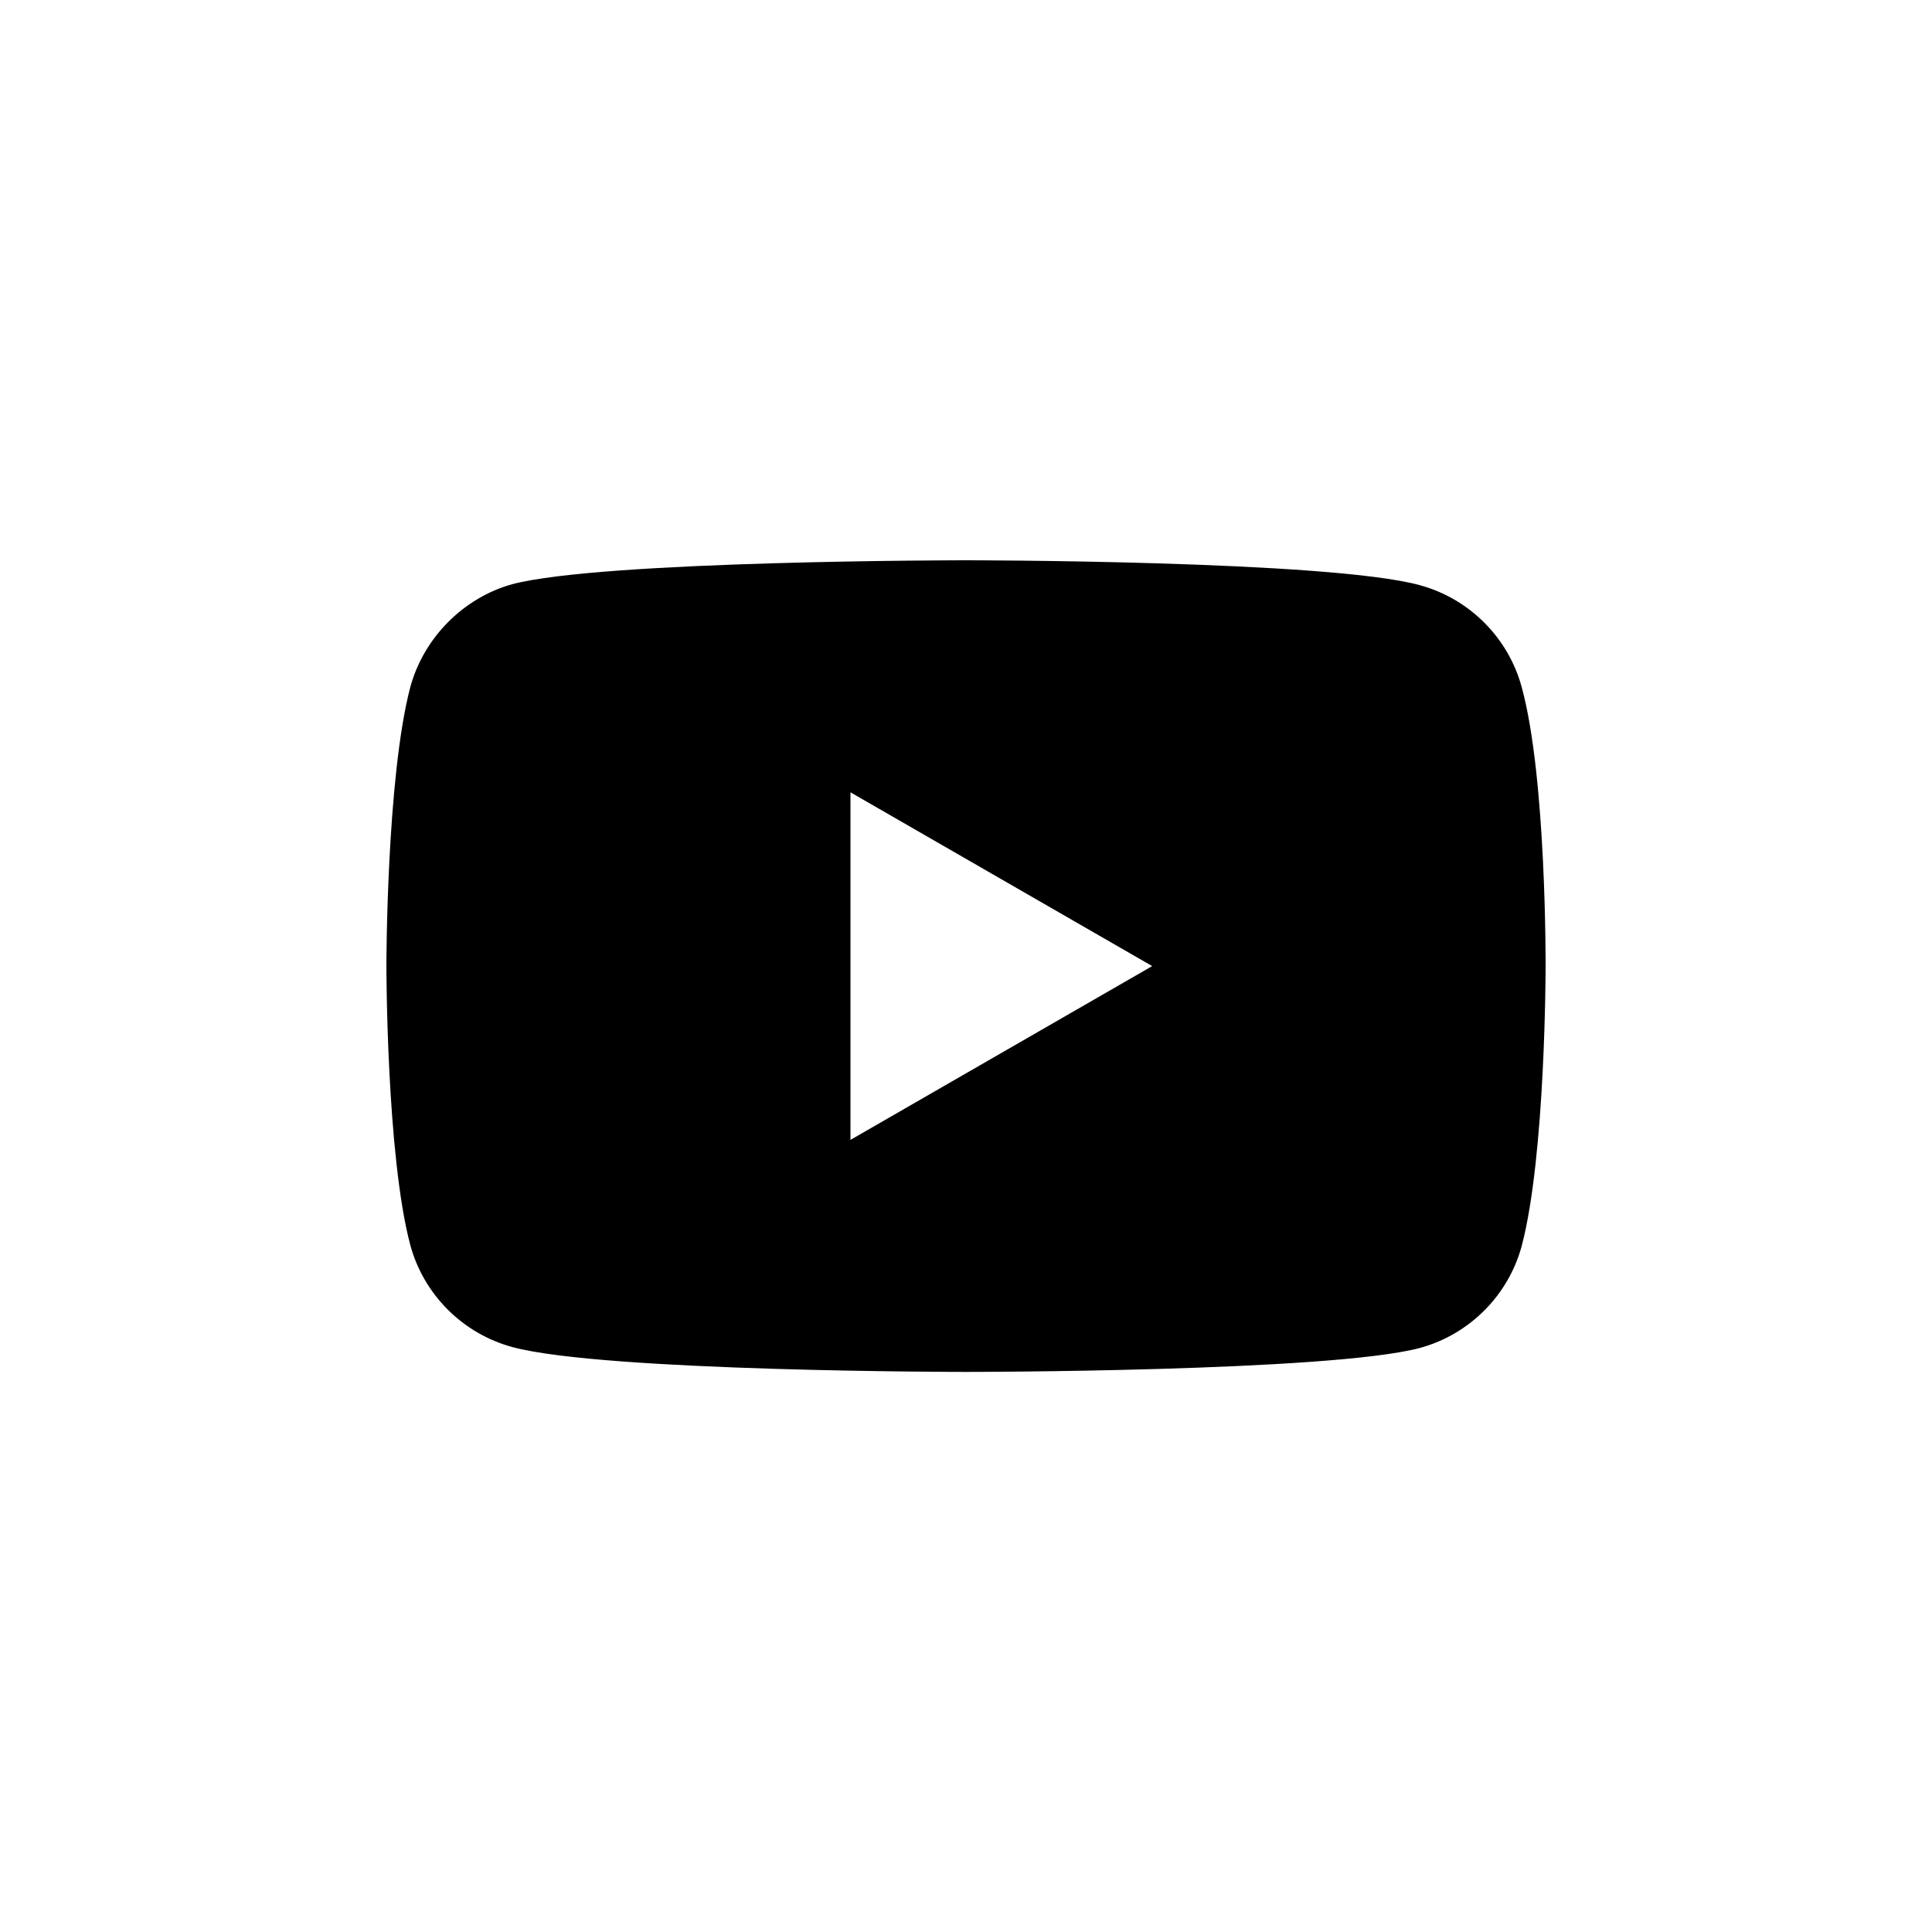 <svg width="40" height="40" viewBox="0 0 40 40" fill="none" xmlns="http://www.w3.org/2000/svg">
<path fill-rule="evenodd" clip-rule="evenodd" d="M29.39 12.114C30.418 12.391 31.229 13.201 31.506 14.229C32.02 16.108 32 20.022 32 20.022C32 20.022 32 23.916 31.506 25.794C31.229 26.822 30.418 27.633 29.39 27.91C27.512 28.404 20 28.404 20 28.404C20 28.404 12.507 28.404 10.61 27.89C9.582 27.613 8.771 26.803 8.494 25.775C8 23.916 8 20.002 8 20.002C8 20.002 8 16.108 8.494 14.229C8.771 13.201 9.601 12.371 10.61 12.094C12.488 11.6 20 11.6 20 11.6C20 11.6 27.512 11.6 29.39 12.114ZM23.855 20.002L17.608 23.6V16.404L23.855 20.002Z" fill="black"/>
</svg>
